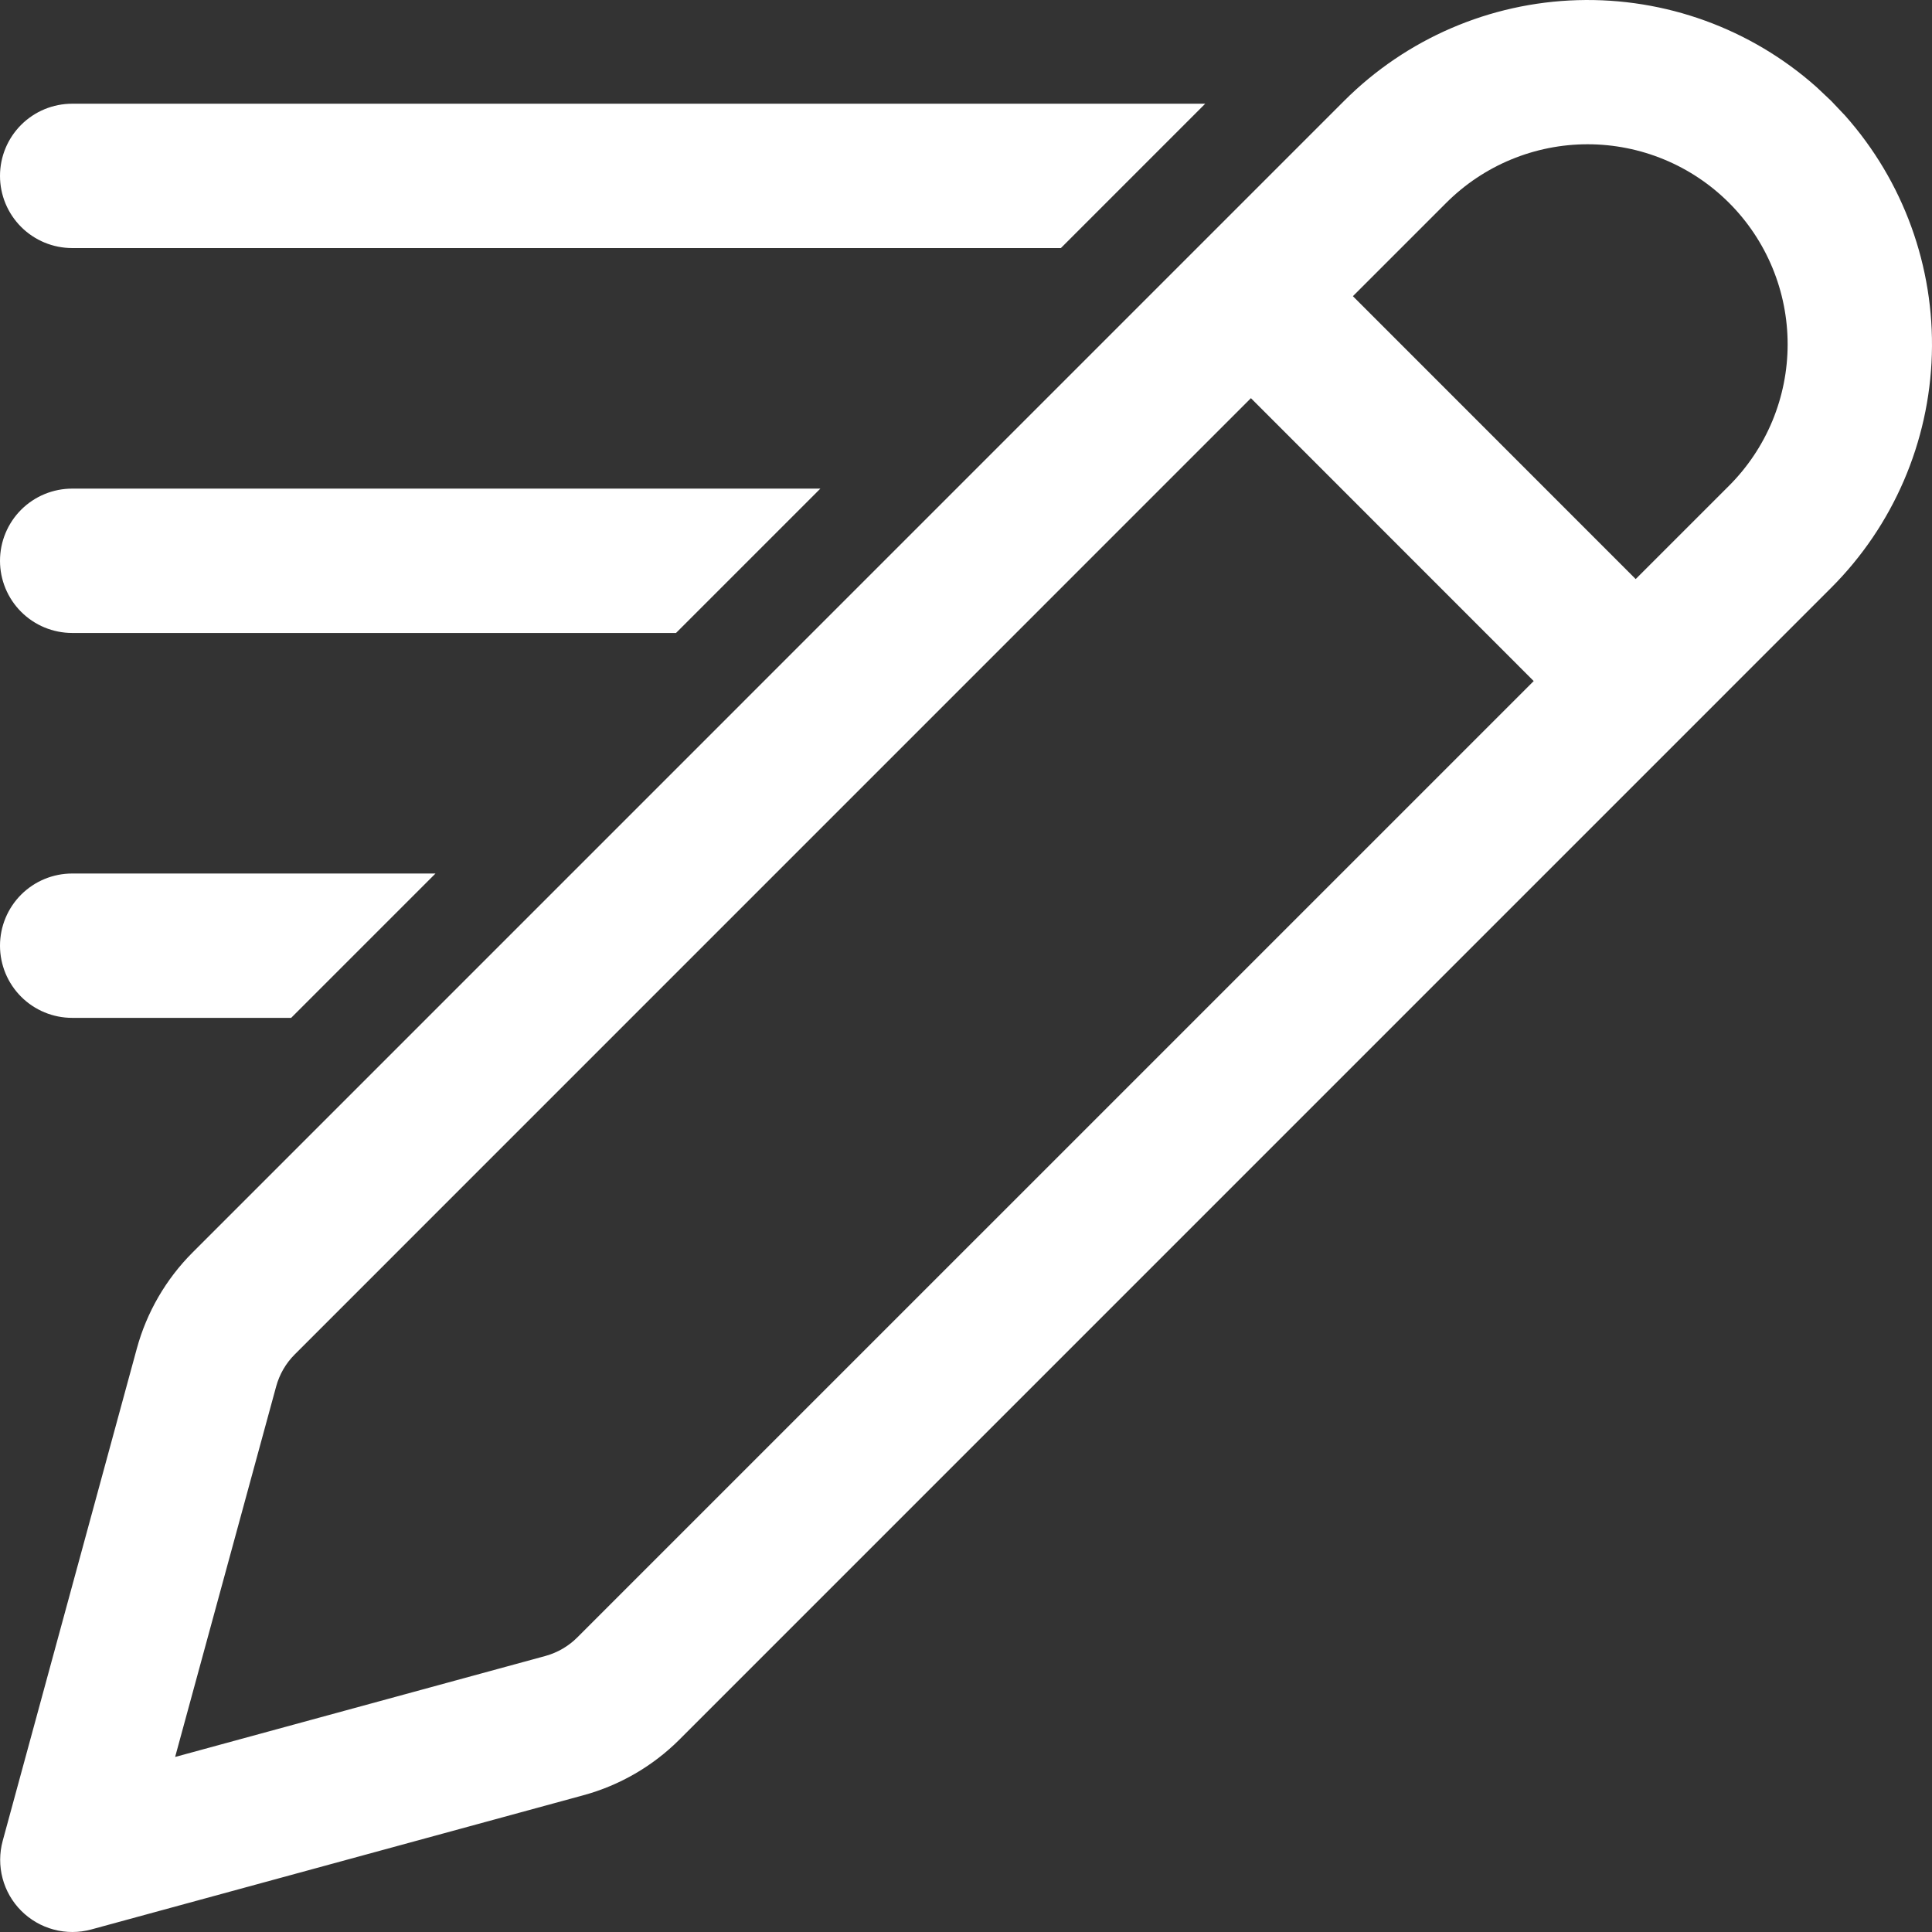 <svg width="76" height="76" viewBox="0 0 76 76" fill="none" xmlns="http://www.w3.org/2000/svg">
<rect x="0" y="0" width="76" height="76" fill="#333333" stroke="none"/>
<path d="M71.453 3.421L72.032 3.967L72.581 4.546C74.875 7.128 76.096 10.49 75.994 13.944C75.892 17.397 74.475 20.681 72.032 23.124L26.733 68.425C25.684 69.474 24.38 70.231 22.948 70.621L3.588 75.901C3.106 76.032 2.597 76.033 2.114 75.904C1.63 75.775 1.19 75.521 0.836 75.167C0.483 74.814 0.229 74.373 0.101 73.889C-0.027 73.406 -0.025 72.897 0.106 72.415L5.382 53.05C5.772 51.62 6.529 50.316 7.577 49.268L52.876 3.967C55.319 1.524 58.603 0.107 62.056 0.006C65.509 -0.095 68.871 1.126 71.453 3.421ZM49.208 15.663L11.593 53.281C11.244 53.63 10.993 54.064 10.863 54.541L6.889 69.114L21.461 65.14C21.936 65.008 22.369 64.755 22.717 64.405L60.332 26.791L49.208 15.663ZM17.131 34.362L11.453 40.04H2.839C2.086 40.04 1.364 39.741 0.831 39.208C0.299 38.676 0 37.954 0 37.201C0 36.448 0.299 35.726 0.831 35.193C1.364 34.661 2.086 34.362 2.839 34.362H17.131ZM32.271 19.221L26.593 24.899H2.839C2.086 24.899 1.364 24.6 0.831 24.067C0.299 23.535 0 22.813 0 22.06C0 21.307 0.299 20.585 0.831 20.052C1.364 19.52 2.086 19.221 2.839 19.221H32.267H32.271ZM56.892 7.979L53.22 11.651L64.344 22.779L68.016 19.108C68.746 18.377 69.326 17.51 69.722 16.555C70.117 15.601 70.321 14.578 70.321 13.544C70.321 12.511 70.118 11.488 69.723 10.534C69.328 9.579 68.748 8.711 68.018 7.981C67.287 7.25 66.42 6.67 65.466 6.275C64.511 5.879 63.488 5.676 62.455 5.675C61.422 5.675 60.399 5.879 59.444 6.274C58.49 6.669 57.623 7.248 56.892 7.979ZM47.41 4.08L41.733 9.758H2.839C2.086 9.758 1.364 9.459 0.831 8.926C0.299 8.394 0 7.672 0 6.919C0 6.166 0.299 5.444 0.831 4.912C1.364 4.379 2.086 4.08 2.839 4.08H47.407H47.41Z" fill="white"/>
</svg>
